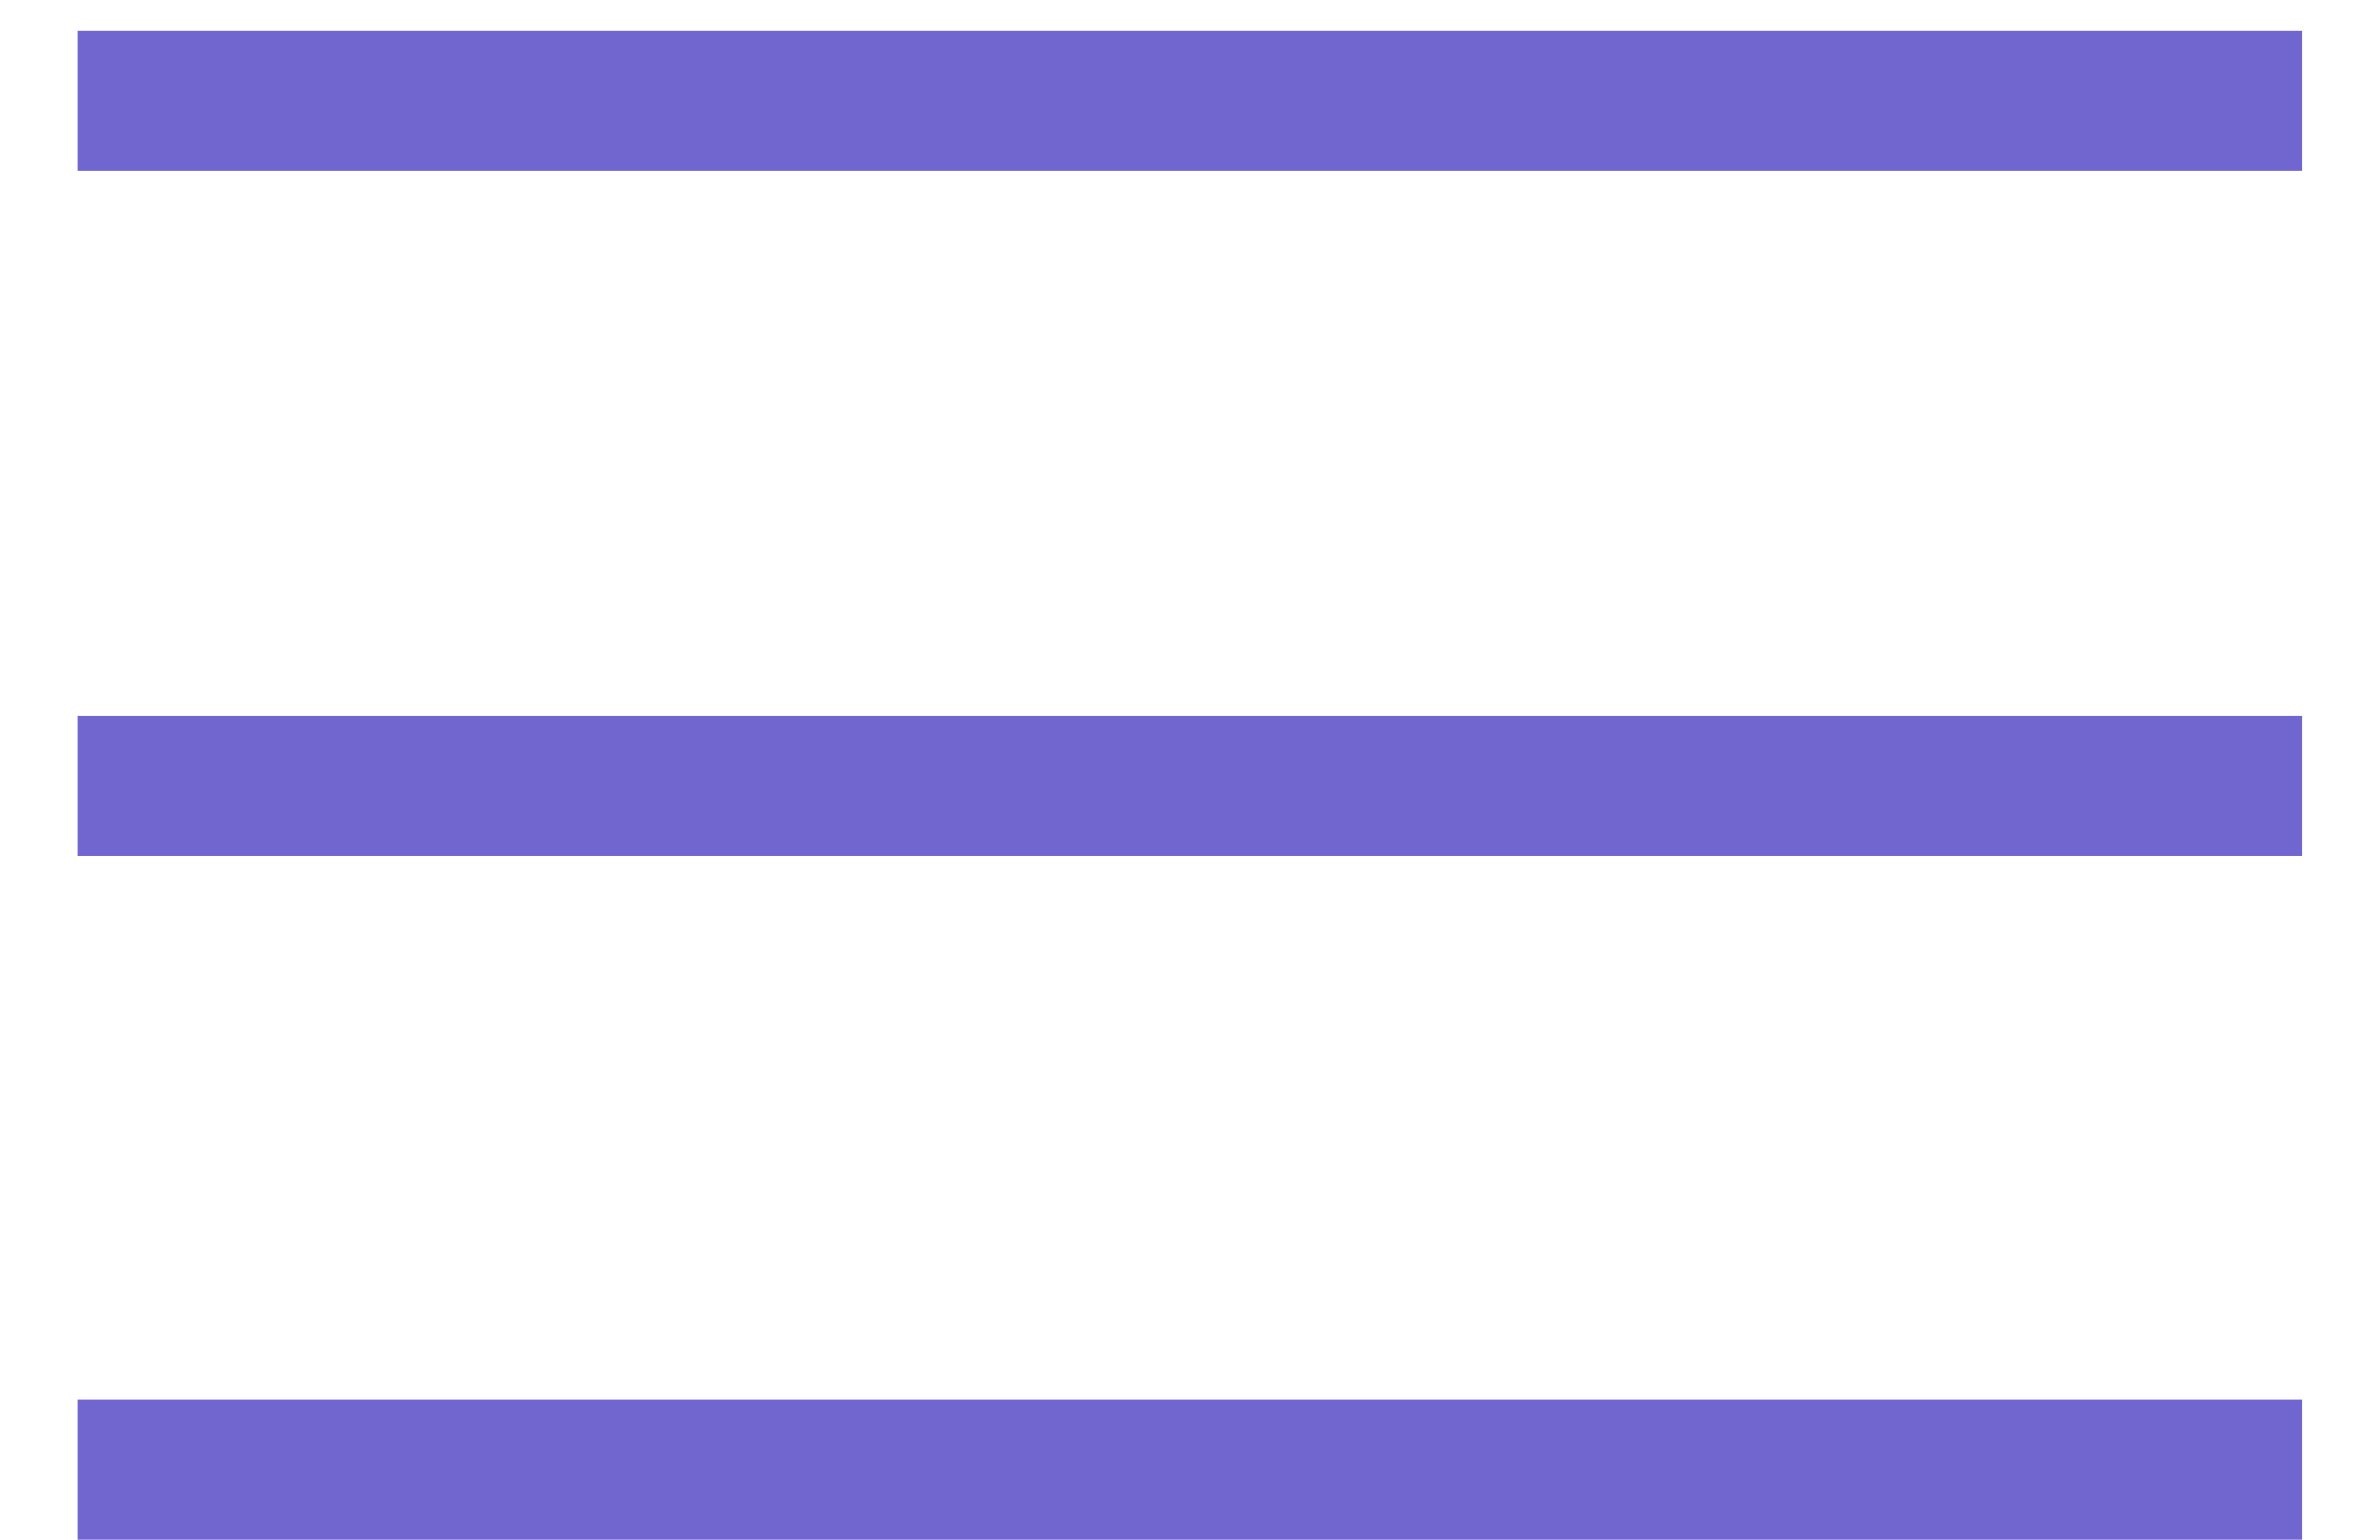 <svg width="17" height="11" viewBox="0 0 17 11" fill="none" xmlns="http://www.w3.org/2000/svg">
<path d="M16.443 0.223V1.223H0.555V0.223H16.443Z" fill="#7165CF"/>
<path d="M16.443 5.113V6.113H0.555V5.113H16.443Z" fill="#7165CF"/>
<path d="M16.443 10V11H0.555V10H16.443Z" fill="#7165CF"/>
</svg>
